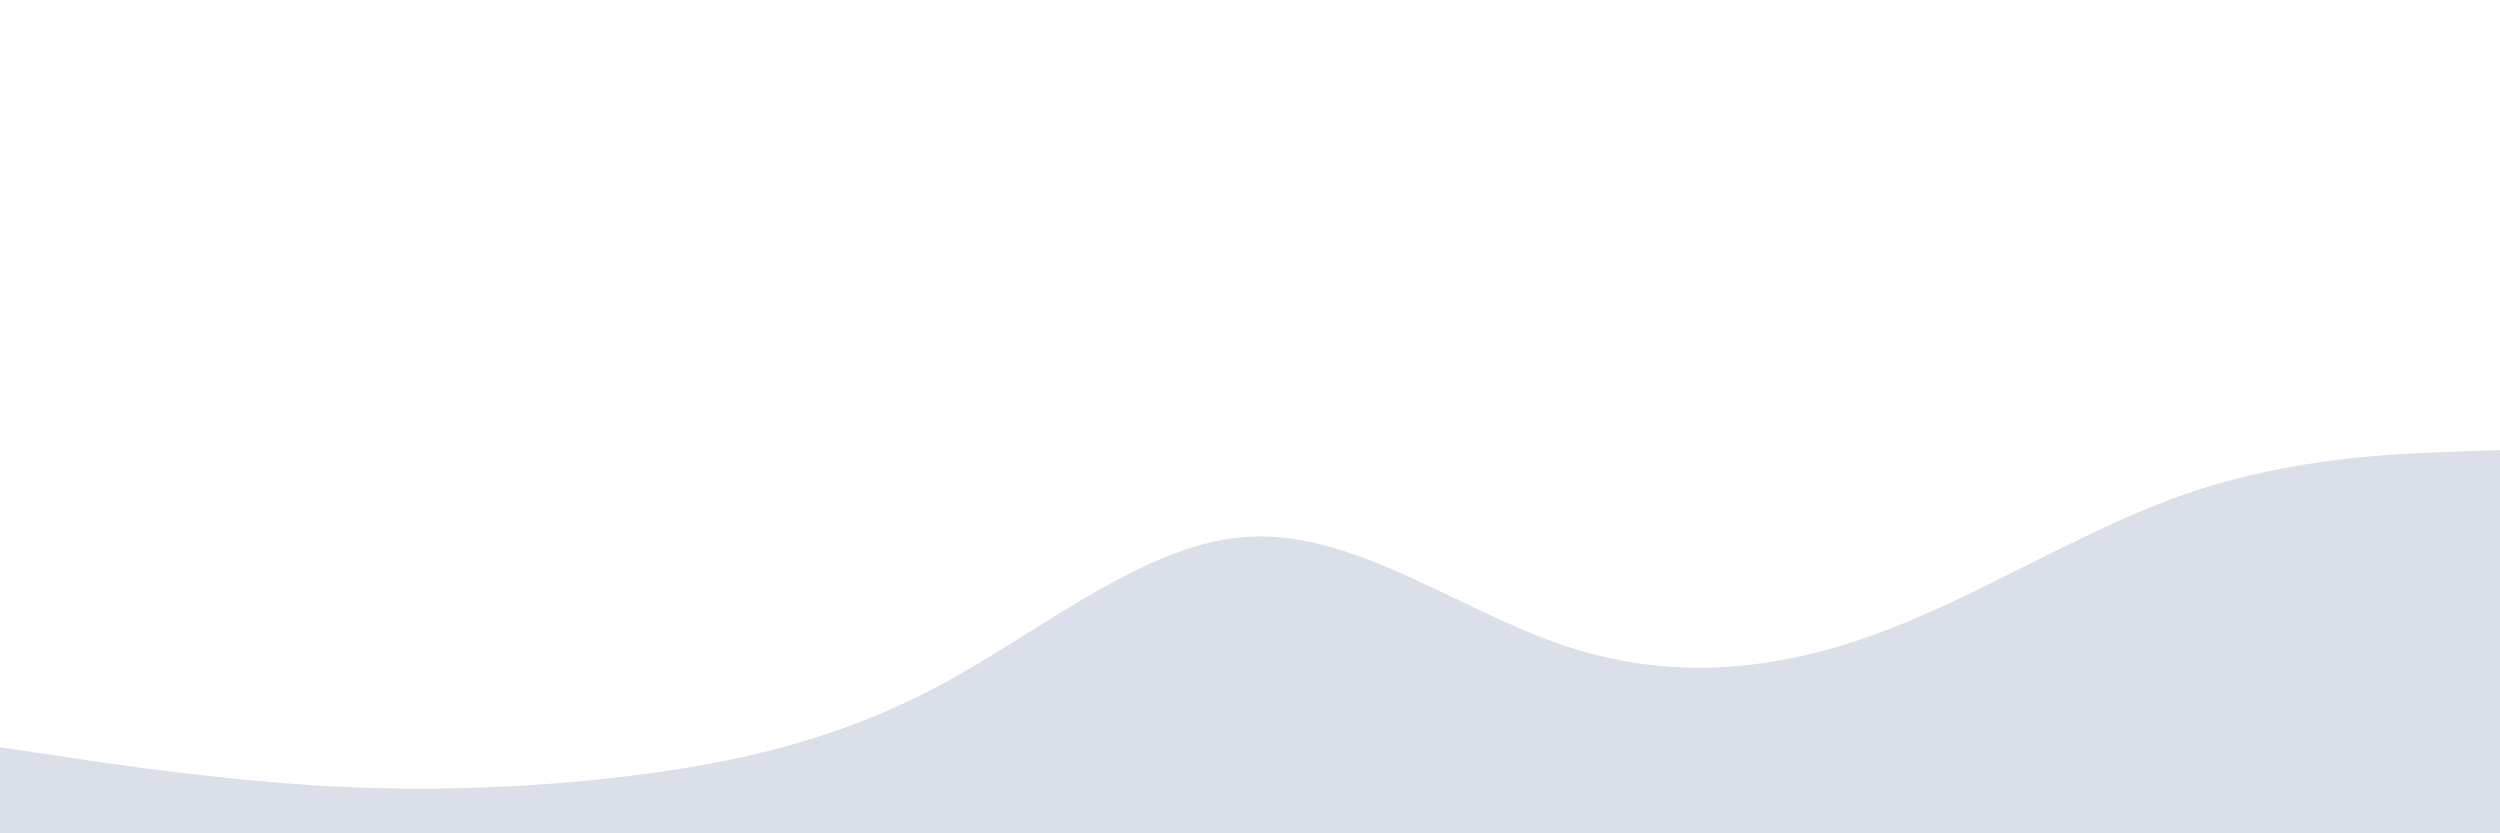 <svg id="visual" viewBox="0 0 900 300" width="900" height="300" xmlns="http://www.w3.org/2000/svg" xmlns:xlink="http://www.w3.org/1999/xlink" version="1.1"><path d="M0 269L18.8 271.8C37.7 274.7 75.3 280.3 112.8 282.7C150.3 285 187.7 284 225.2 279.5C262.7 275 300.3 267 337.8 247C375.3 227 412.7 195 450.2 193.2C487.7 191.3 525.3 219.7 562.8 232.3C600.3 245 637.7 242 675.2 228.3C712.7 214.7 750.3 190.3 787.8 177.5C825.3 164.7 862.7 163.3 881.3 162.7L900 162L900 301L881.3 301C862.7 301 825.3 301 787.8 301C750.3 301 712.7 301 675.2 301C637.7 301 600.3 301 562.8 301C525.3 301 487.7 301 450.2 301C412.7 301 375.3 301 337.8 301C300.3 301 262.7 301 225.2 301C187.7 301 150.3 301 112.8 301C75.3 301 37.7 301 18.8 301L0 301Z" fill="#dadfea" stroke-linecap="round" stroke-linejoin="miter"></path></svg>